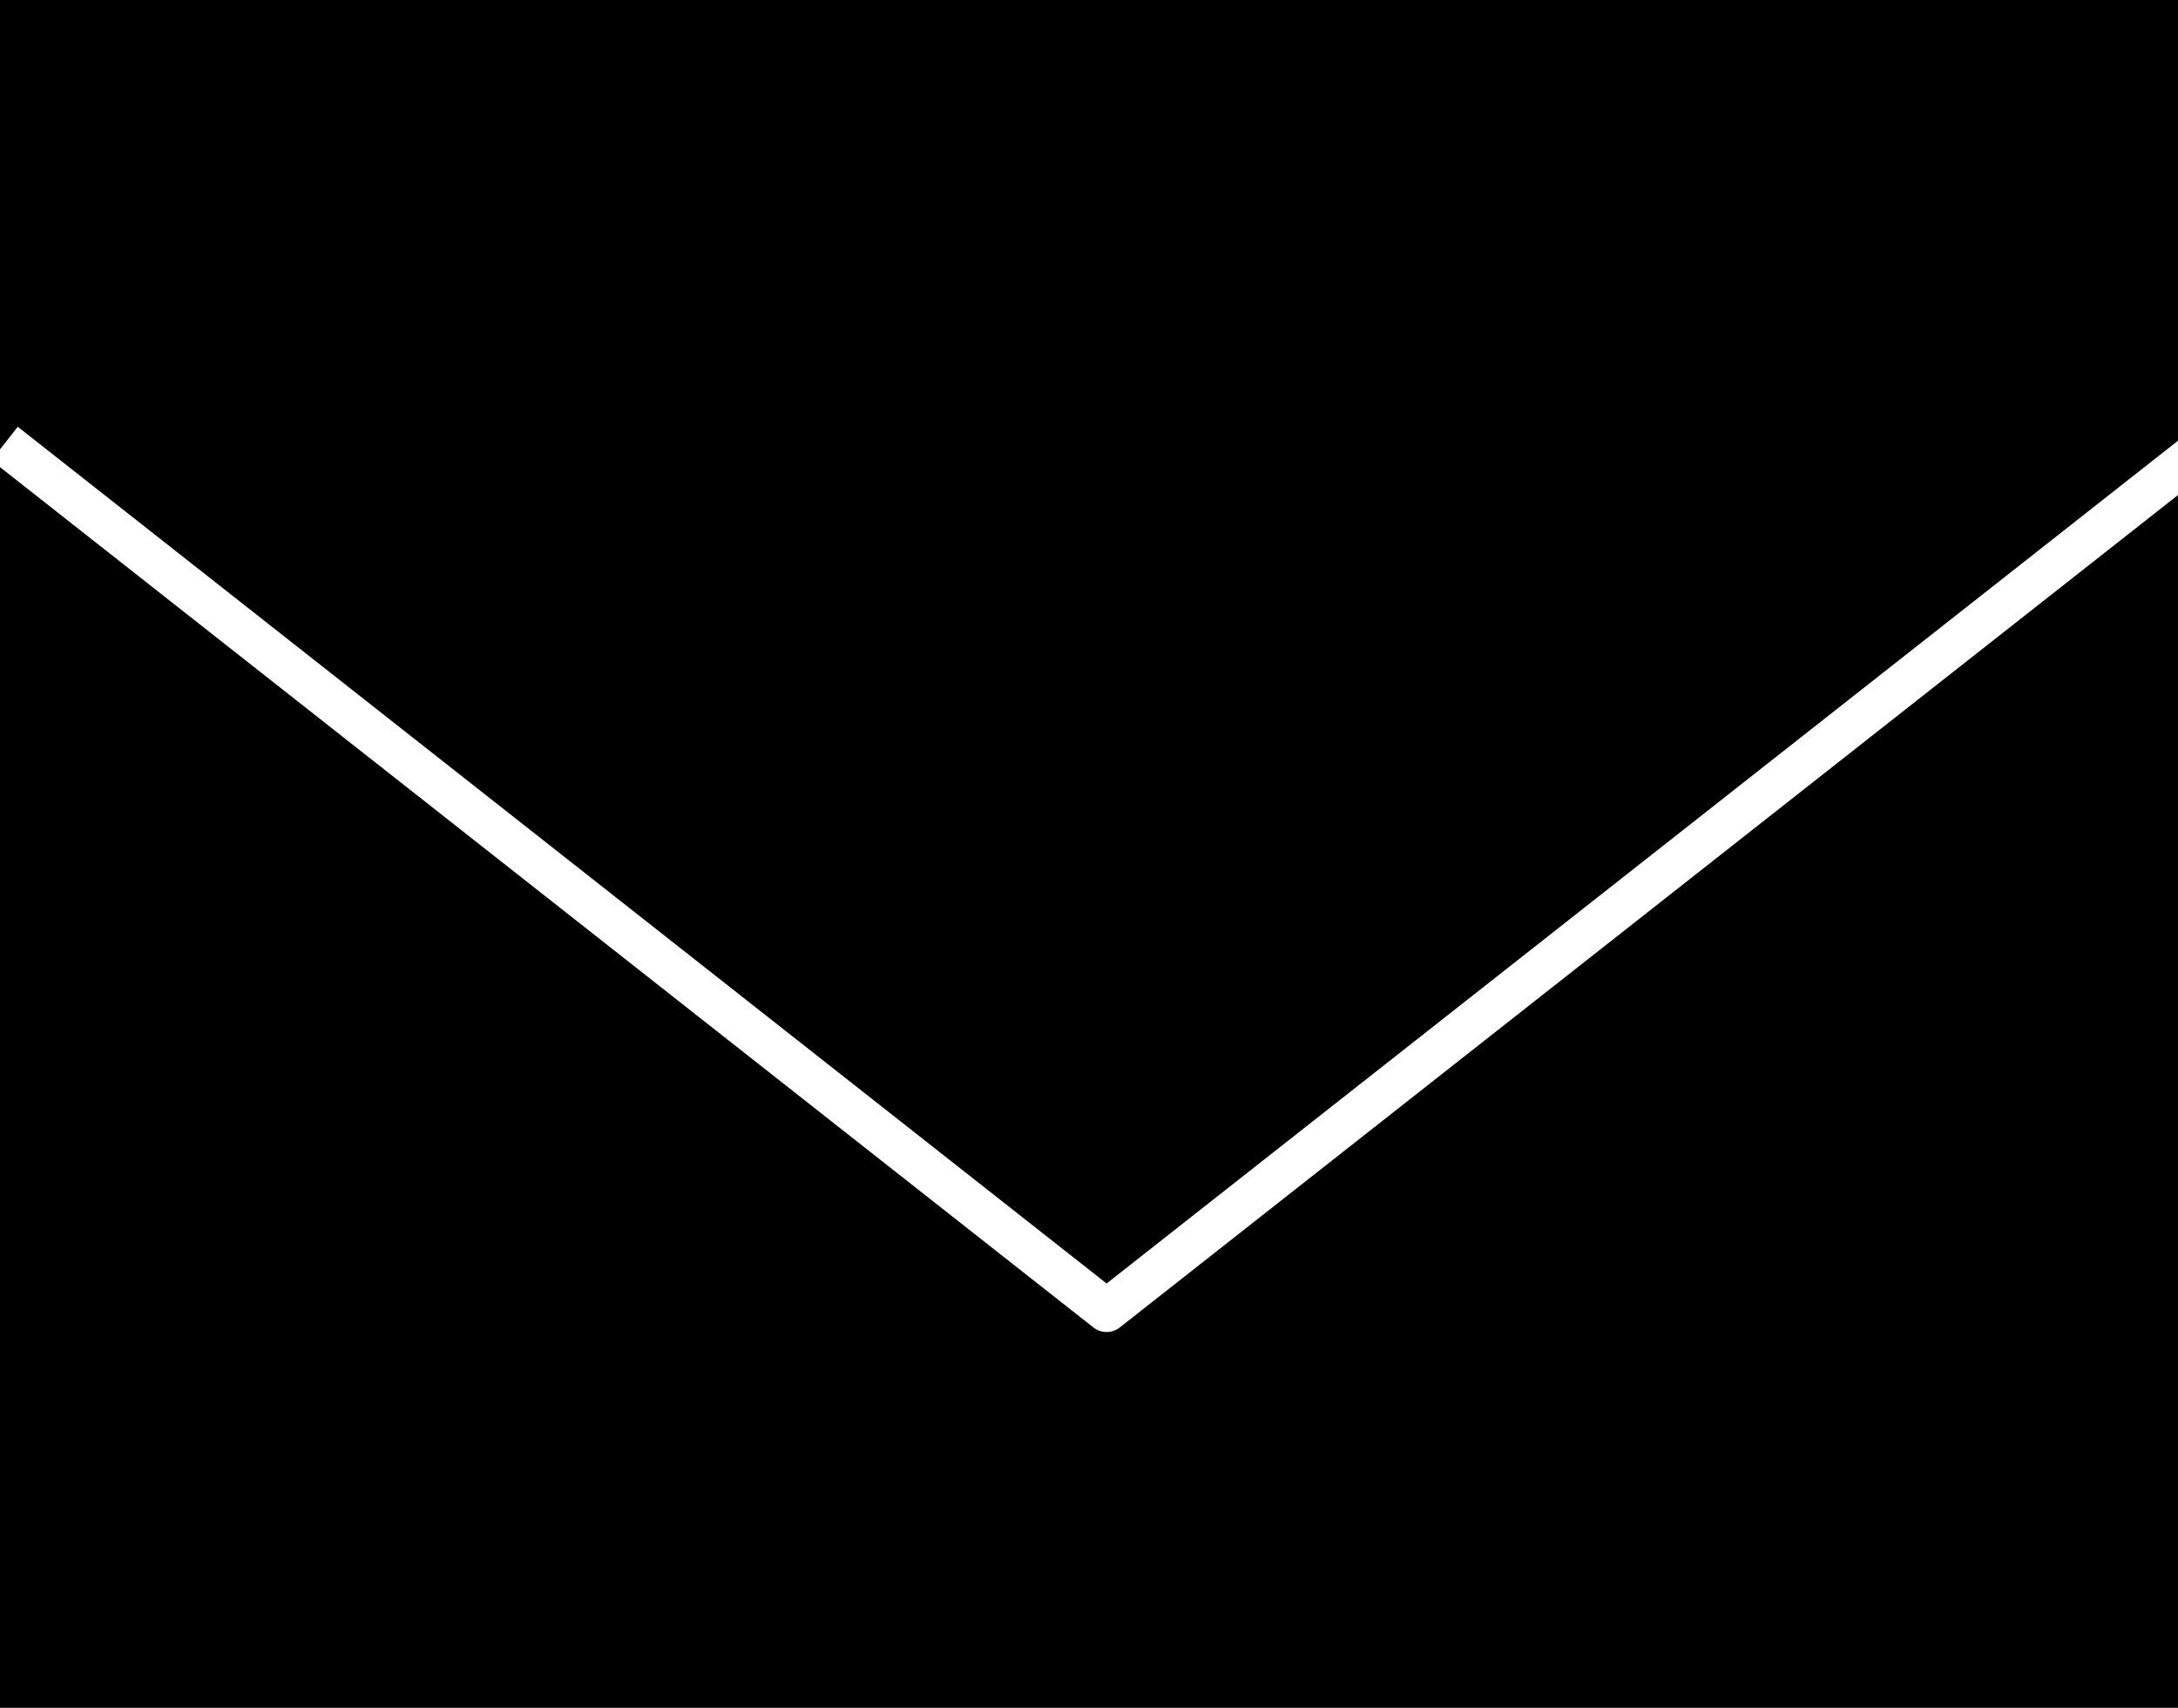 <?xml version="1.0" encoding="iso-8859-1"?>
<!-- Generator: Adobe Illustrator 16.0.4, SVG Export Plug-In . SVG Version: 6.00 Build 0)  -->
<!DOCTYPE svg PUBLIC "-//W3C//DTD SVG 1.1//EN" "http://www.w3.org/Graphics/SVG/1.1/DTD/svg11.dtd">
<svg version="1.1" id="Layer_1" xmlns="http://www.w3.org/2000/svg" xmlns:xlink="http://www.w3.org/1999/xlink" x="0px" y="0px"
	 width="51px" height="40px" viewBox="0 0 51 40" style="enable-background:new 0 0 51 40;" xml:space="preserve">
<rect y="-0.302" width="788" height="41"/>
<g>
	<polyline style="fill:none;stroke:#FFFFFF;stroke-linecap:square;stroke-linejoin:round;" points="0.5,10.698 25.912,30.698 
		51.331,10.698 76.744,30.698 102.163,10.698 127.577,30.698 152.994,10.698 178.411,30.698 203.826,10.698 229.243,30.698 
		254.663,10.698 280.081,30.698 305.498,10.698 330.915,30.698 356.333,10.698 381.752,30.698 407.174,10.698 432.593,30.698 
		458.013,10.698 483.433,30.698 508.853,10.698 534.273,30.698 559.694,10.698 585.111,30.698 610.53,10.698 635.95,30.698 
		661.373,10.698 686.797,30.698 712.22,10.698 737.645,30.698 763.072,10.698 788.5,30.698 	"/>
</g>
</svg>
